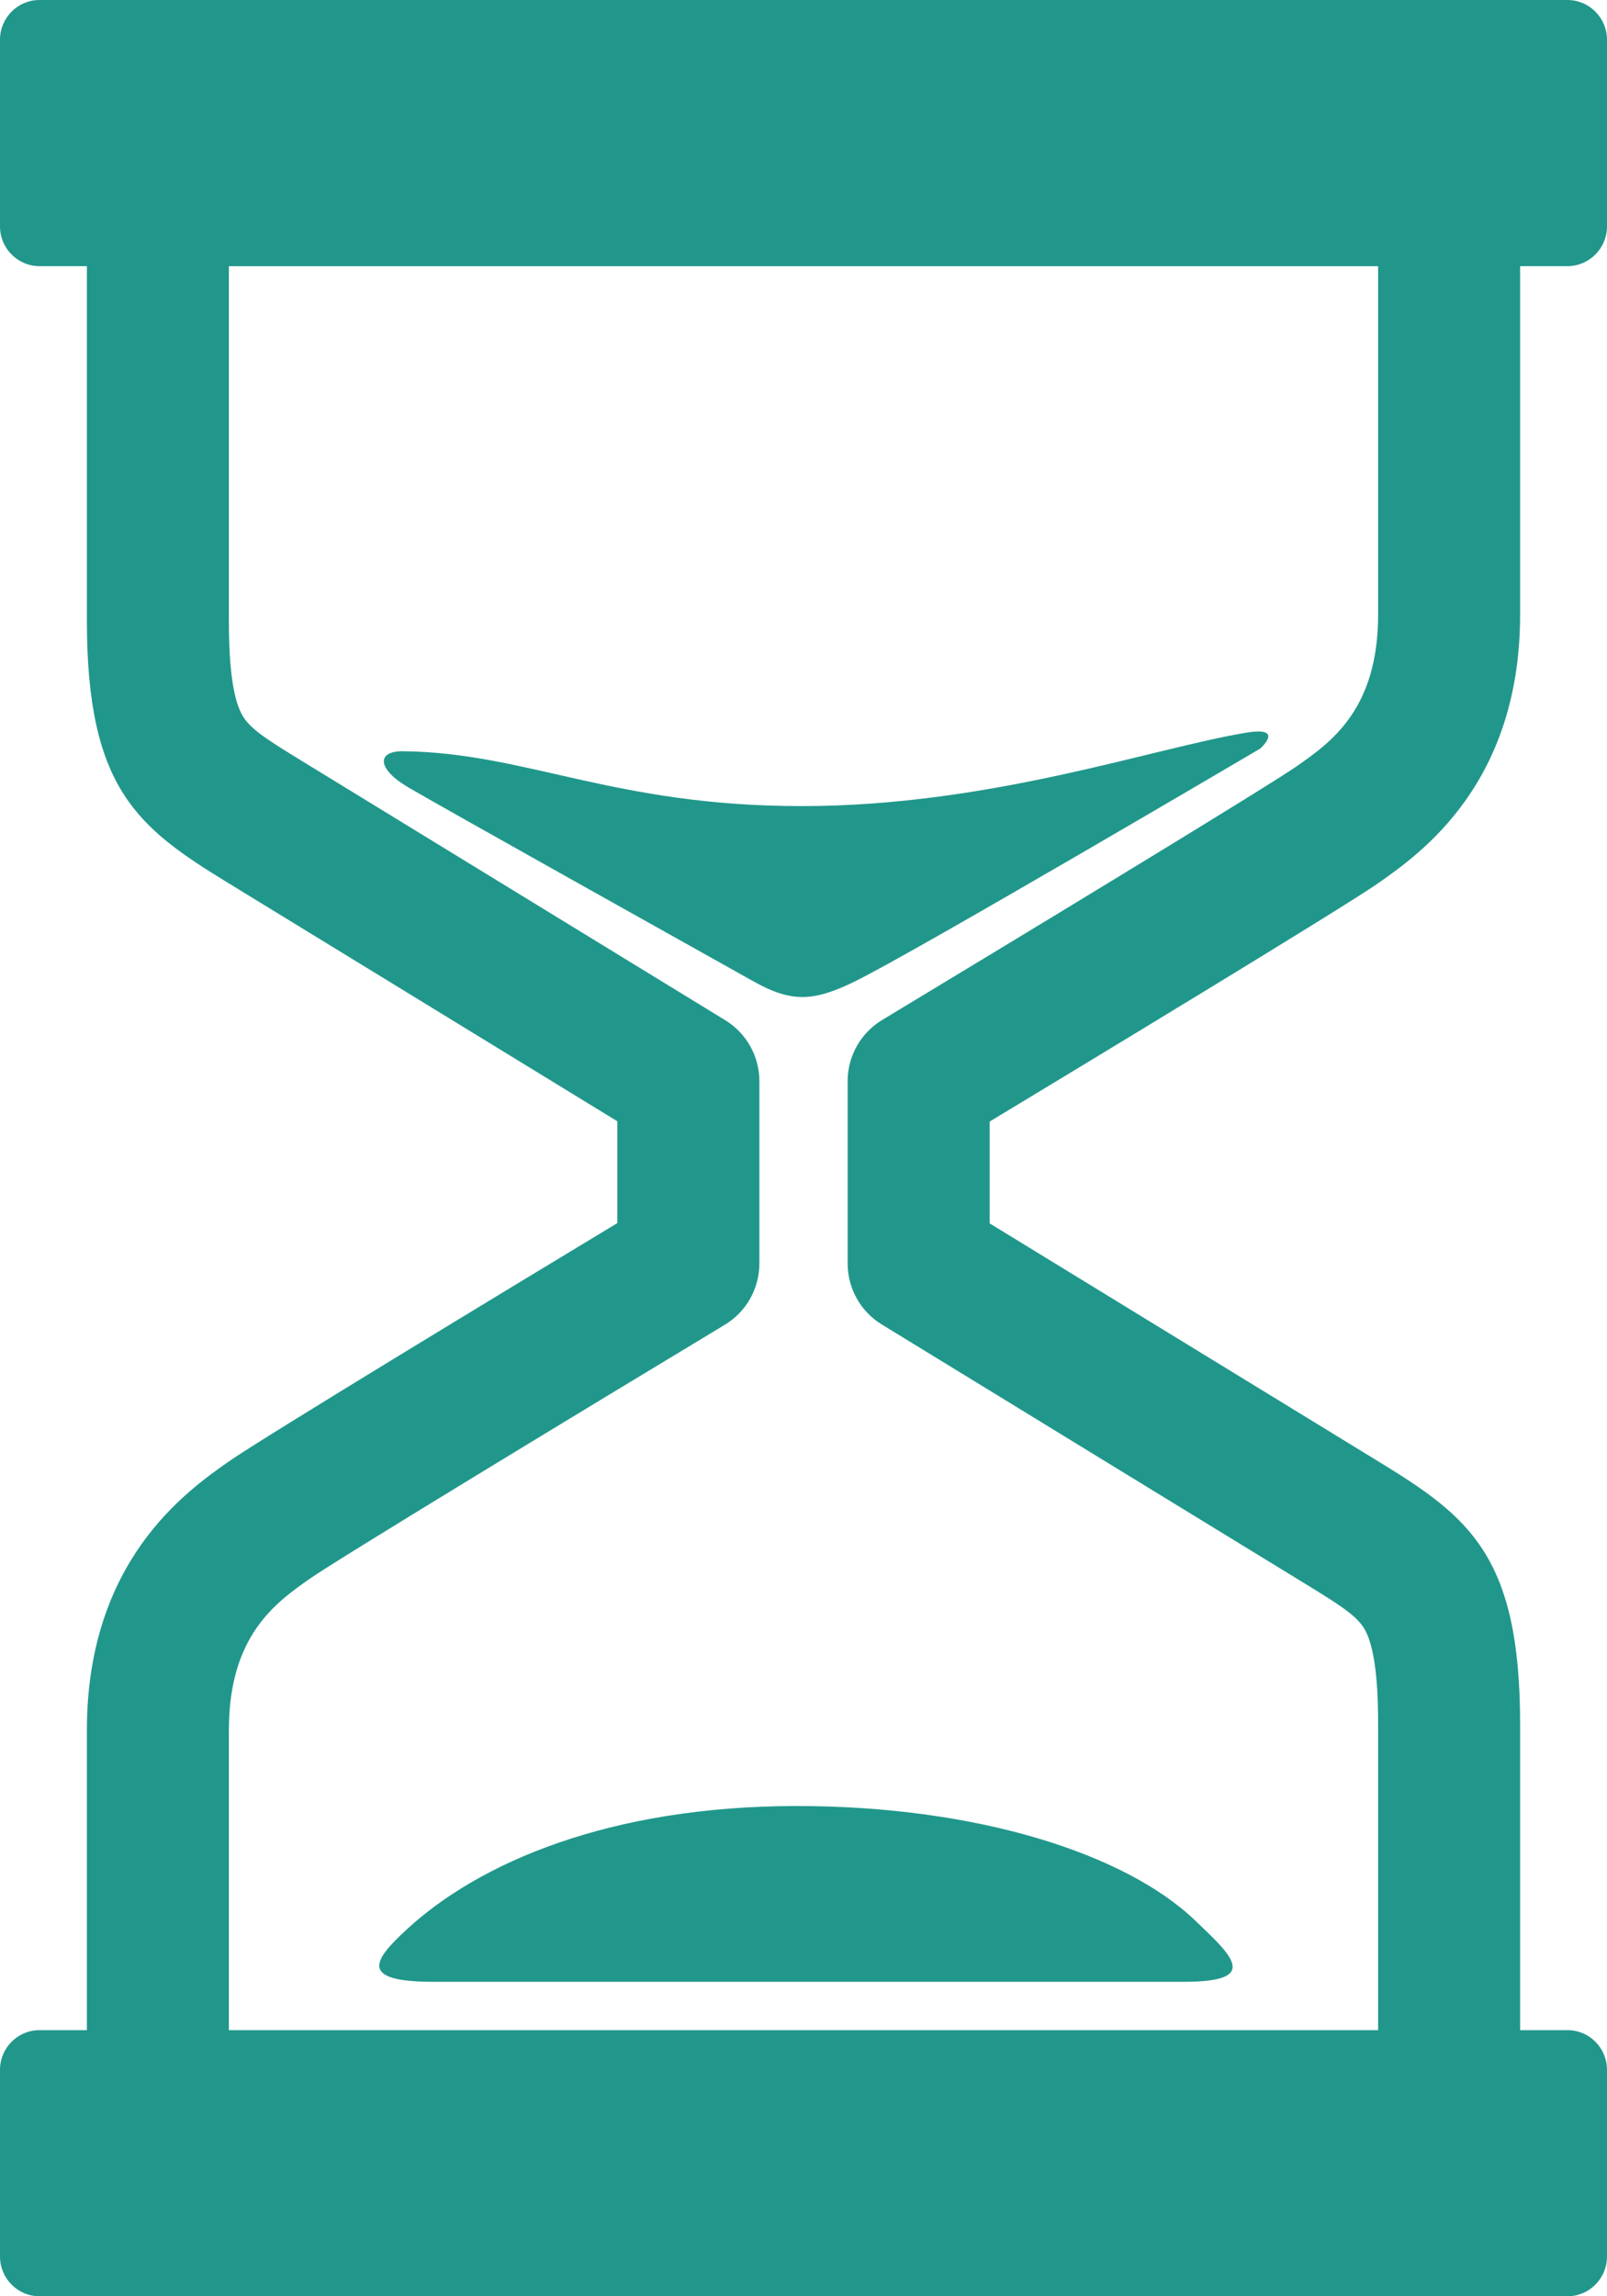 <svg width="28" height="40" viewBox="0 0 28 40" fill="none" xmlns="http://www.w3.org/2000/svg">
<path d="M24.013 15.385C24.753 14.866 26.486 13.65 26.486 10.705V4.636H27.312C27.69 4.636 28 4.325 28 3.946V0.69C28 0.311 27.69 0 27.312 0H0.687C0.309 0 0 0.311 0 0.69V3.946C0 4.325 0.309 4.636 0.687 4.636H1.514V10.815C1.514 13.732 2.397 14.415 3.961 15.372L10.756 19.532V21.306C9.044 22.34 4.573 25.047 3.987 25.458C3.247 25.977 1.514 27.193 1.514 30.139V35.364H0.687C0.309 35.364 8.41144e-05 35.674 8.41144e-05 36.054V39.309C8.41144e-05 39.689 0.309 40 0.687 40H27.312C27.69 40 28 39.689 28 39.309V36.054C28 35.674 27.69 35.364 27.312 35.364H26.486V30.028C26.486 27.111 25.602 26.428 24.04 25.472L17.244 21.311V19.537C18.956 18.503 23.426 15.797 24.013 15.385ZM15.363 23.071L22.752 27.595C23.319 27.942 23.622 28.134 23.762 28.356C23.93 28.624 24.012 29.17 24.012 30.028V35.364H3.988V30.139C3.988 28.489 4.806 27.916 5.403 27.497C5.87 27.17 9.981 24.674 12.63 23.076C13.003 22.851 13.231 22.447 13.231 22.009V18.833C13.231 18.4 13.006 17.998 12.637 17.772L5.27 13.262L5.248 13.248C4.68 12.901 4.378 12.71 4.238 12.486C4.07 12.22 3.988 11.672 3.988 10.815V4.637H24.012V10.705C24.012 12.354 23.194 12.928 22.596 13.346C22.13 13.674 18.019 16.17 15.37 17.768C14.997 17.993 14.769 18.397 14.769 18.833V22.009C14.769 22.443 14.994 22.846 15.363 23.071Z" fill="#21978B"/>
<path d="M21.956 13.041C21.956 13.041 22.401 12.651 21.72 12.762C20.106 13.026 17.253 14.042 13.971 14.042C10.688 14.042 9.174 13.112 7.027 13.086C6.558 13.081 6.568 13.393 7.106 13.711C7.643 14.029 12.473 16.728 13.137 17.1C13.802 17.471 14.183 17.442 14.887 17.1C15.912 16.601 21.956 13.041 21.956 13.041Z" fill="#21978B"/>
<path d="M7.08 33.616C6.512 34.141 6.24 34.522 7.546 34.522C8.611 34.522 19.272 34.522 20.628 34.522C21.983 34.522 21.458 34.06 20.823 33.453C19.596 32.279 17 31.46 13.887 31.46C10.625 31.46 8.345 32.445 7.08 33.616Z" fill="#21978B"/>
</svg>
